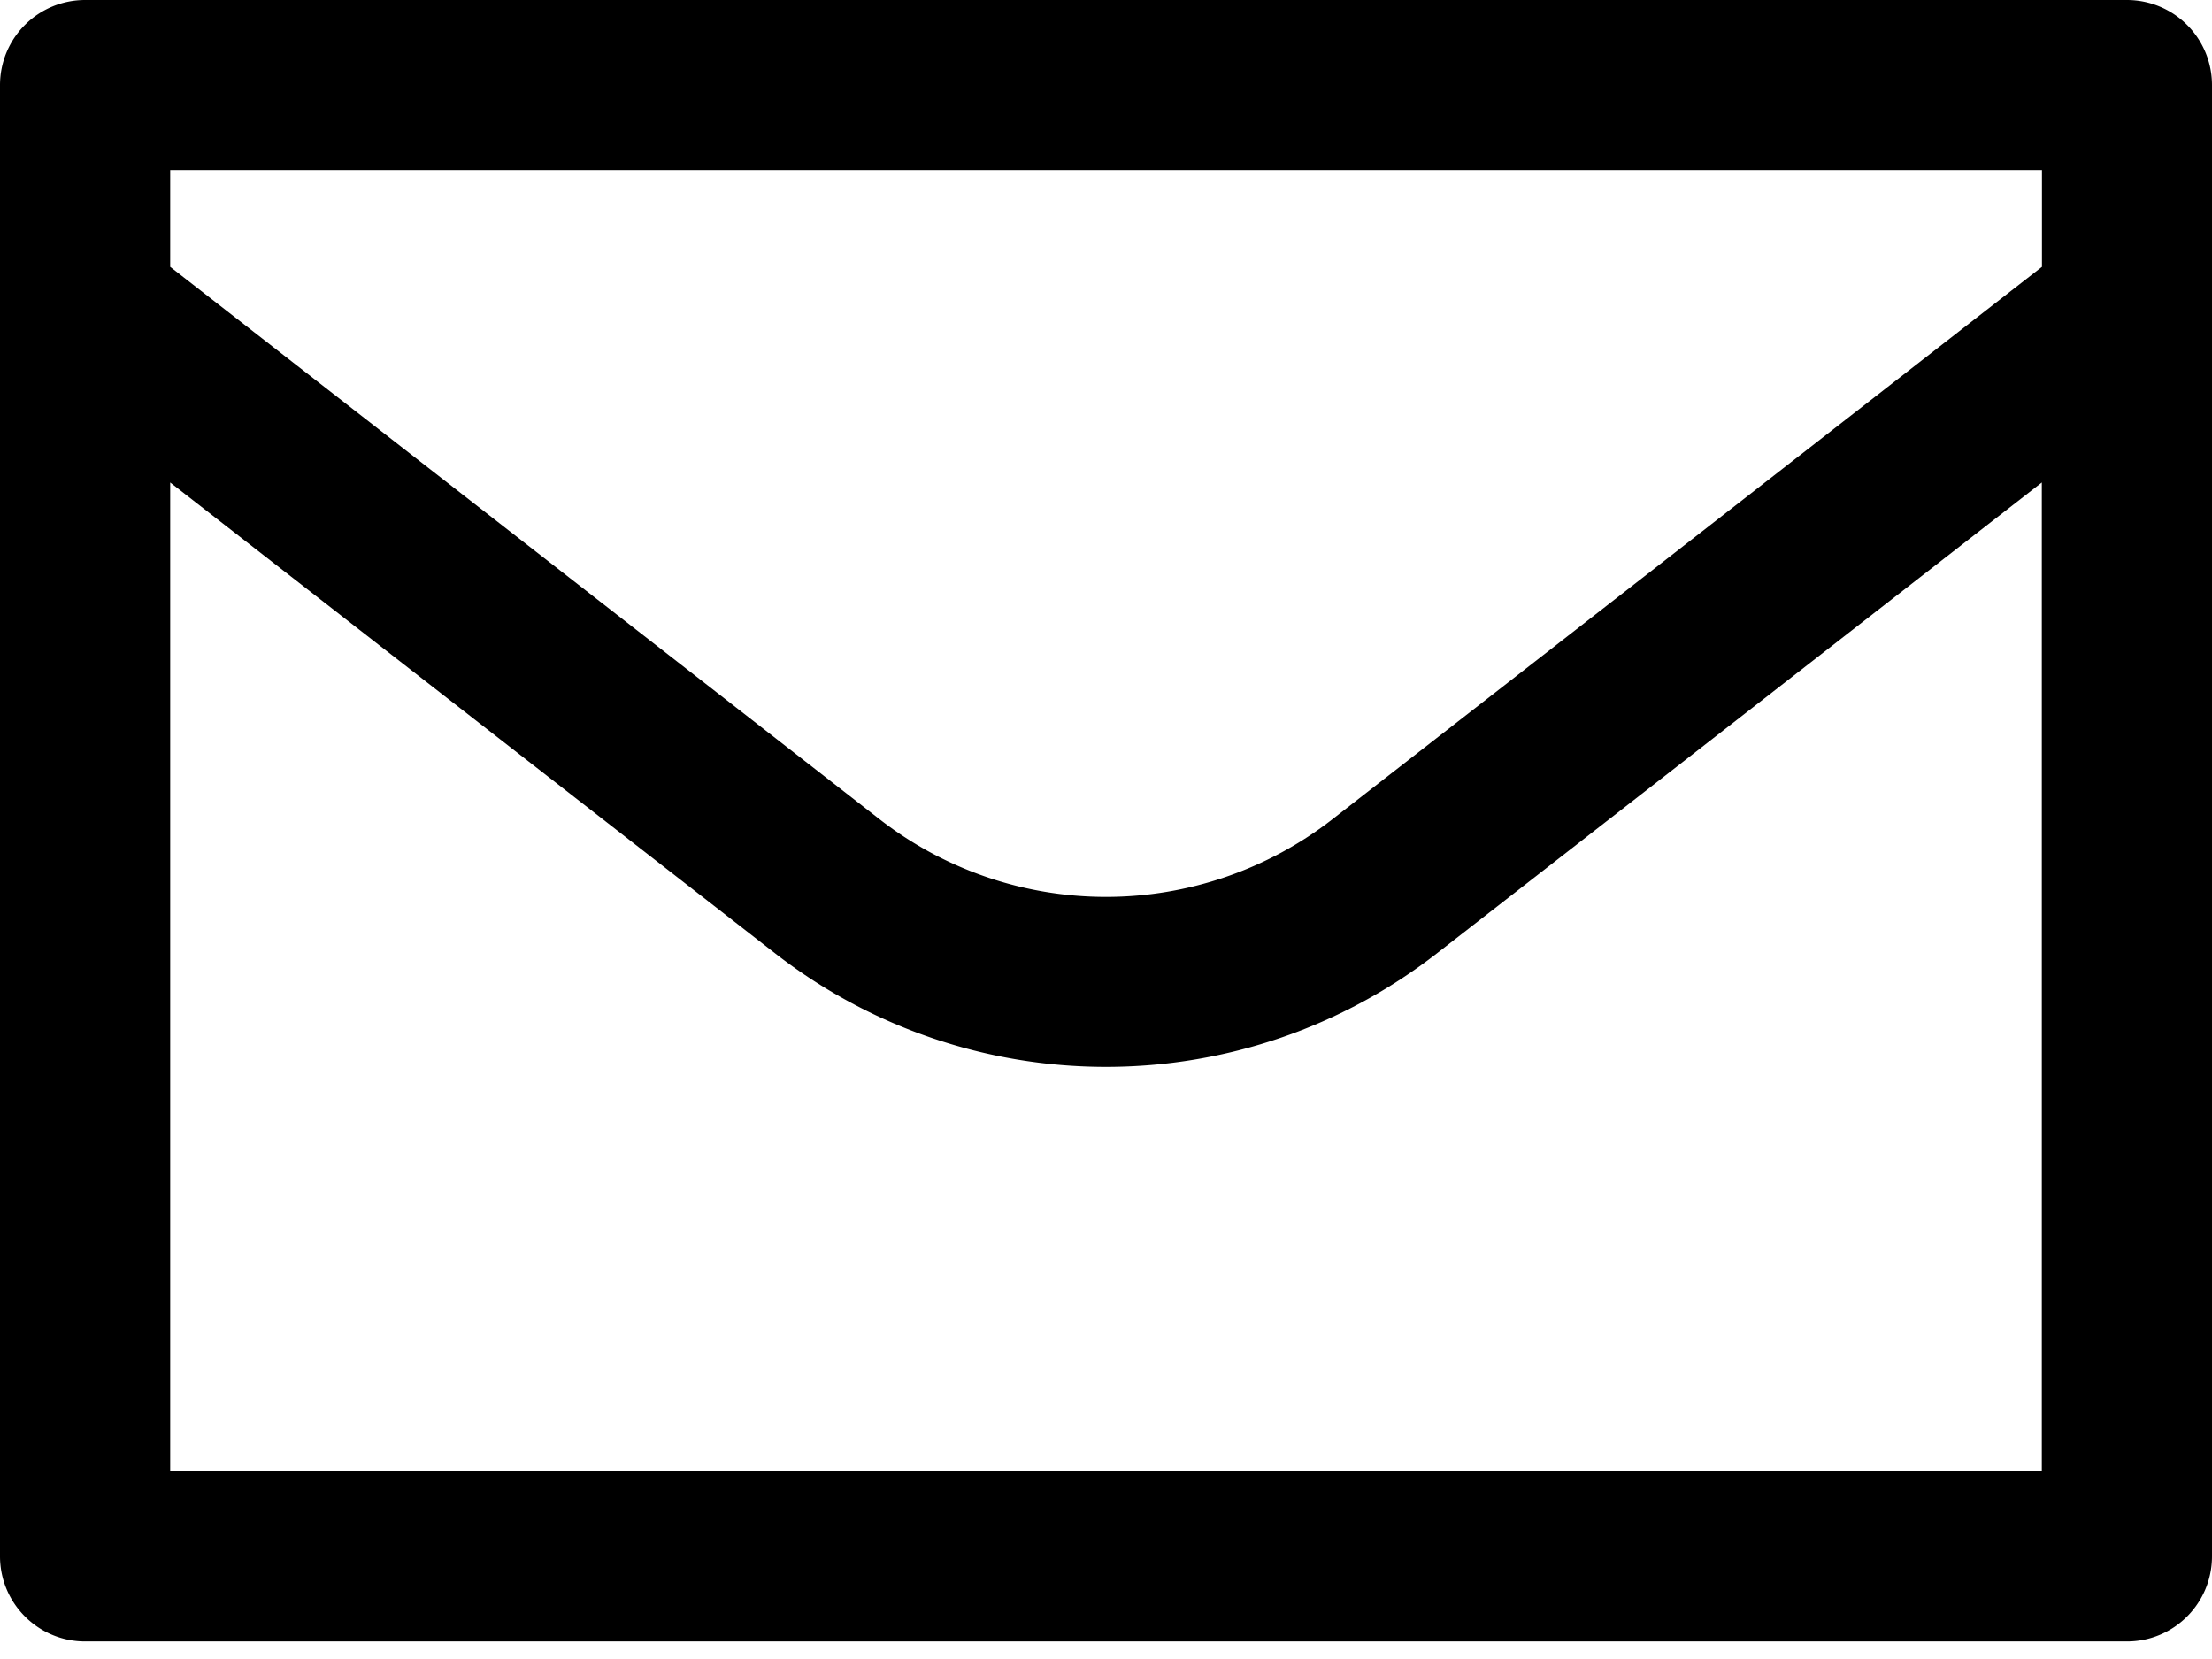 <svg class="_1Nz3L7ke0ZMkZnp0jGbvgo _34aPnnuLqdJ_eCj922CHSK" viewBox="0 0 16 12" xmlns="http://www.w3.org/2000/svg">
    <path clip-rule="evenodd" d="M.615 0A.615.615 0 0 0 0 .615v10.642c0 .34.276.616.615.616h14.77c.34 0 .615-.276.615-.616V.615A.615.615 0 0 0 15.385 0zM14.77 1.93v-.7H1.231v.7L6.36 5.924a2.668 2.668 0 0 0 3.28 0zM1.231 3.49v7.152h13.538V3.49l-4.372 3.403a3.898 3.898 0 0 1-4.794 0z" fill="inherit" fill-rule="evenodd"/>
</svg>
